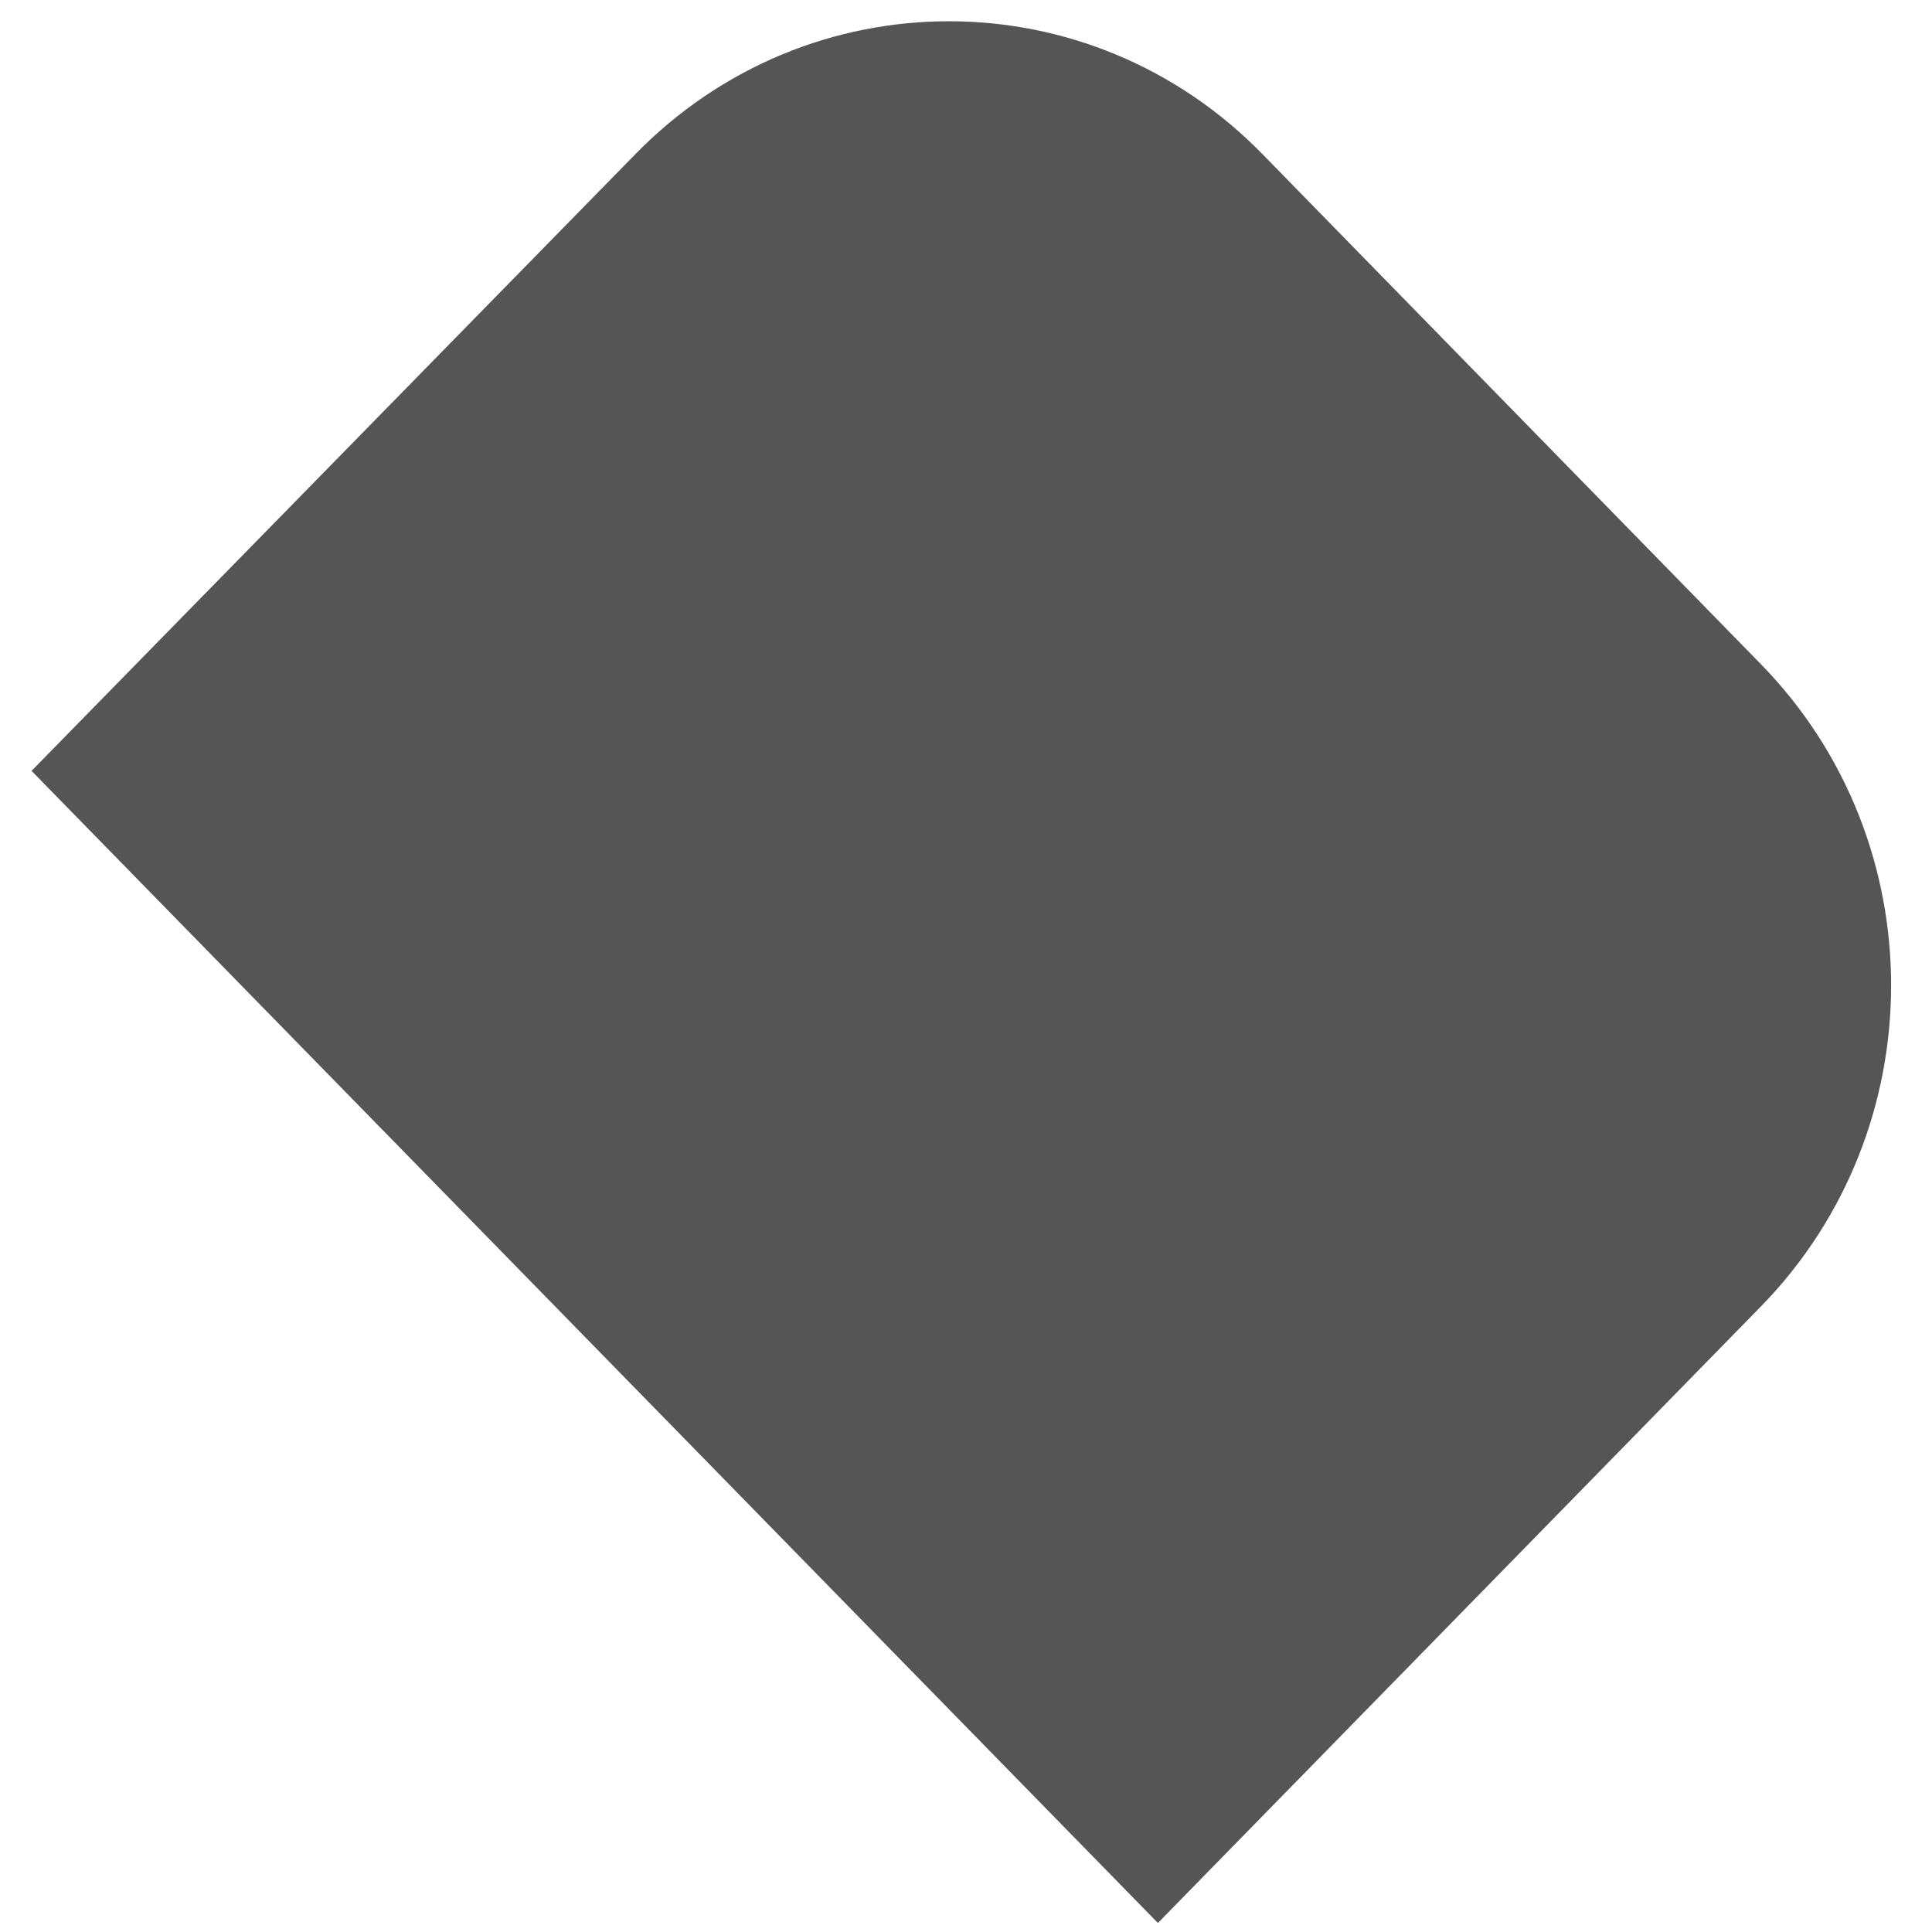 ﻿<?xml version="1.0" encoding="utf-8"?>
<svg version="1.1" xmlns:xlink="http://www.w3.org/1999/xlink" width="3px" height="3px" xmlns="http://www.w3.org/2000/svg">
  <g transform="matrix(1 0 0 1 -165 -515 )">
    <path d="M 1.961 0.24  C 1.692 -0.036  1.255 -0.036  0.986 0.24  L 0.049 1.197  L 1.798 2.986  L 2.734 2.029  C 3.004 1.753  3.004 1.307  2.734 1.031  L 1.961 0.24  Z " fill-rule="nonzero" fill="#555555" stroke="none" transform="matrix(1 0 0 1 165 515 )" />
  </g>
</svg>